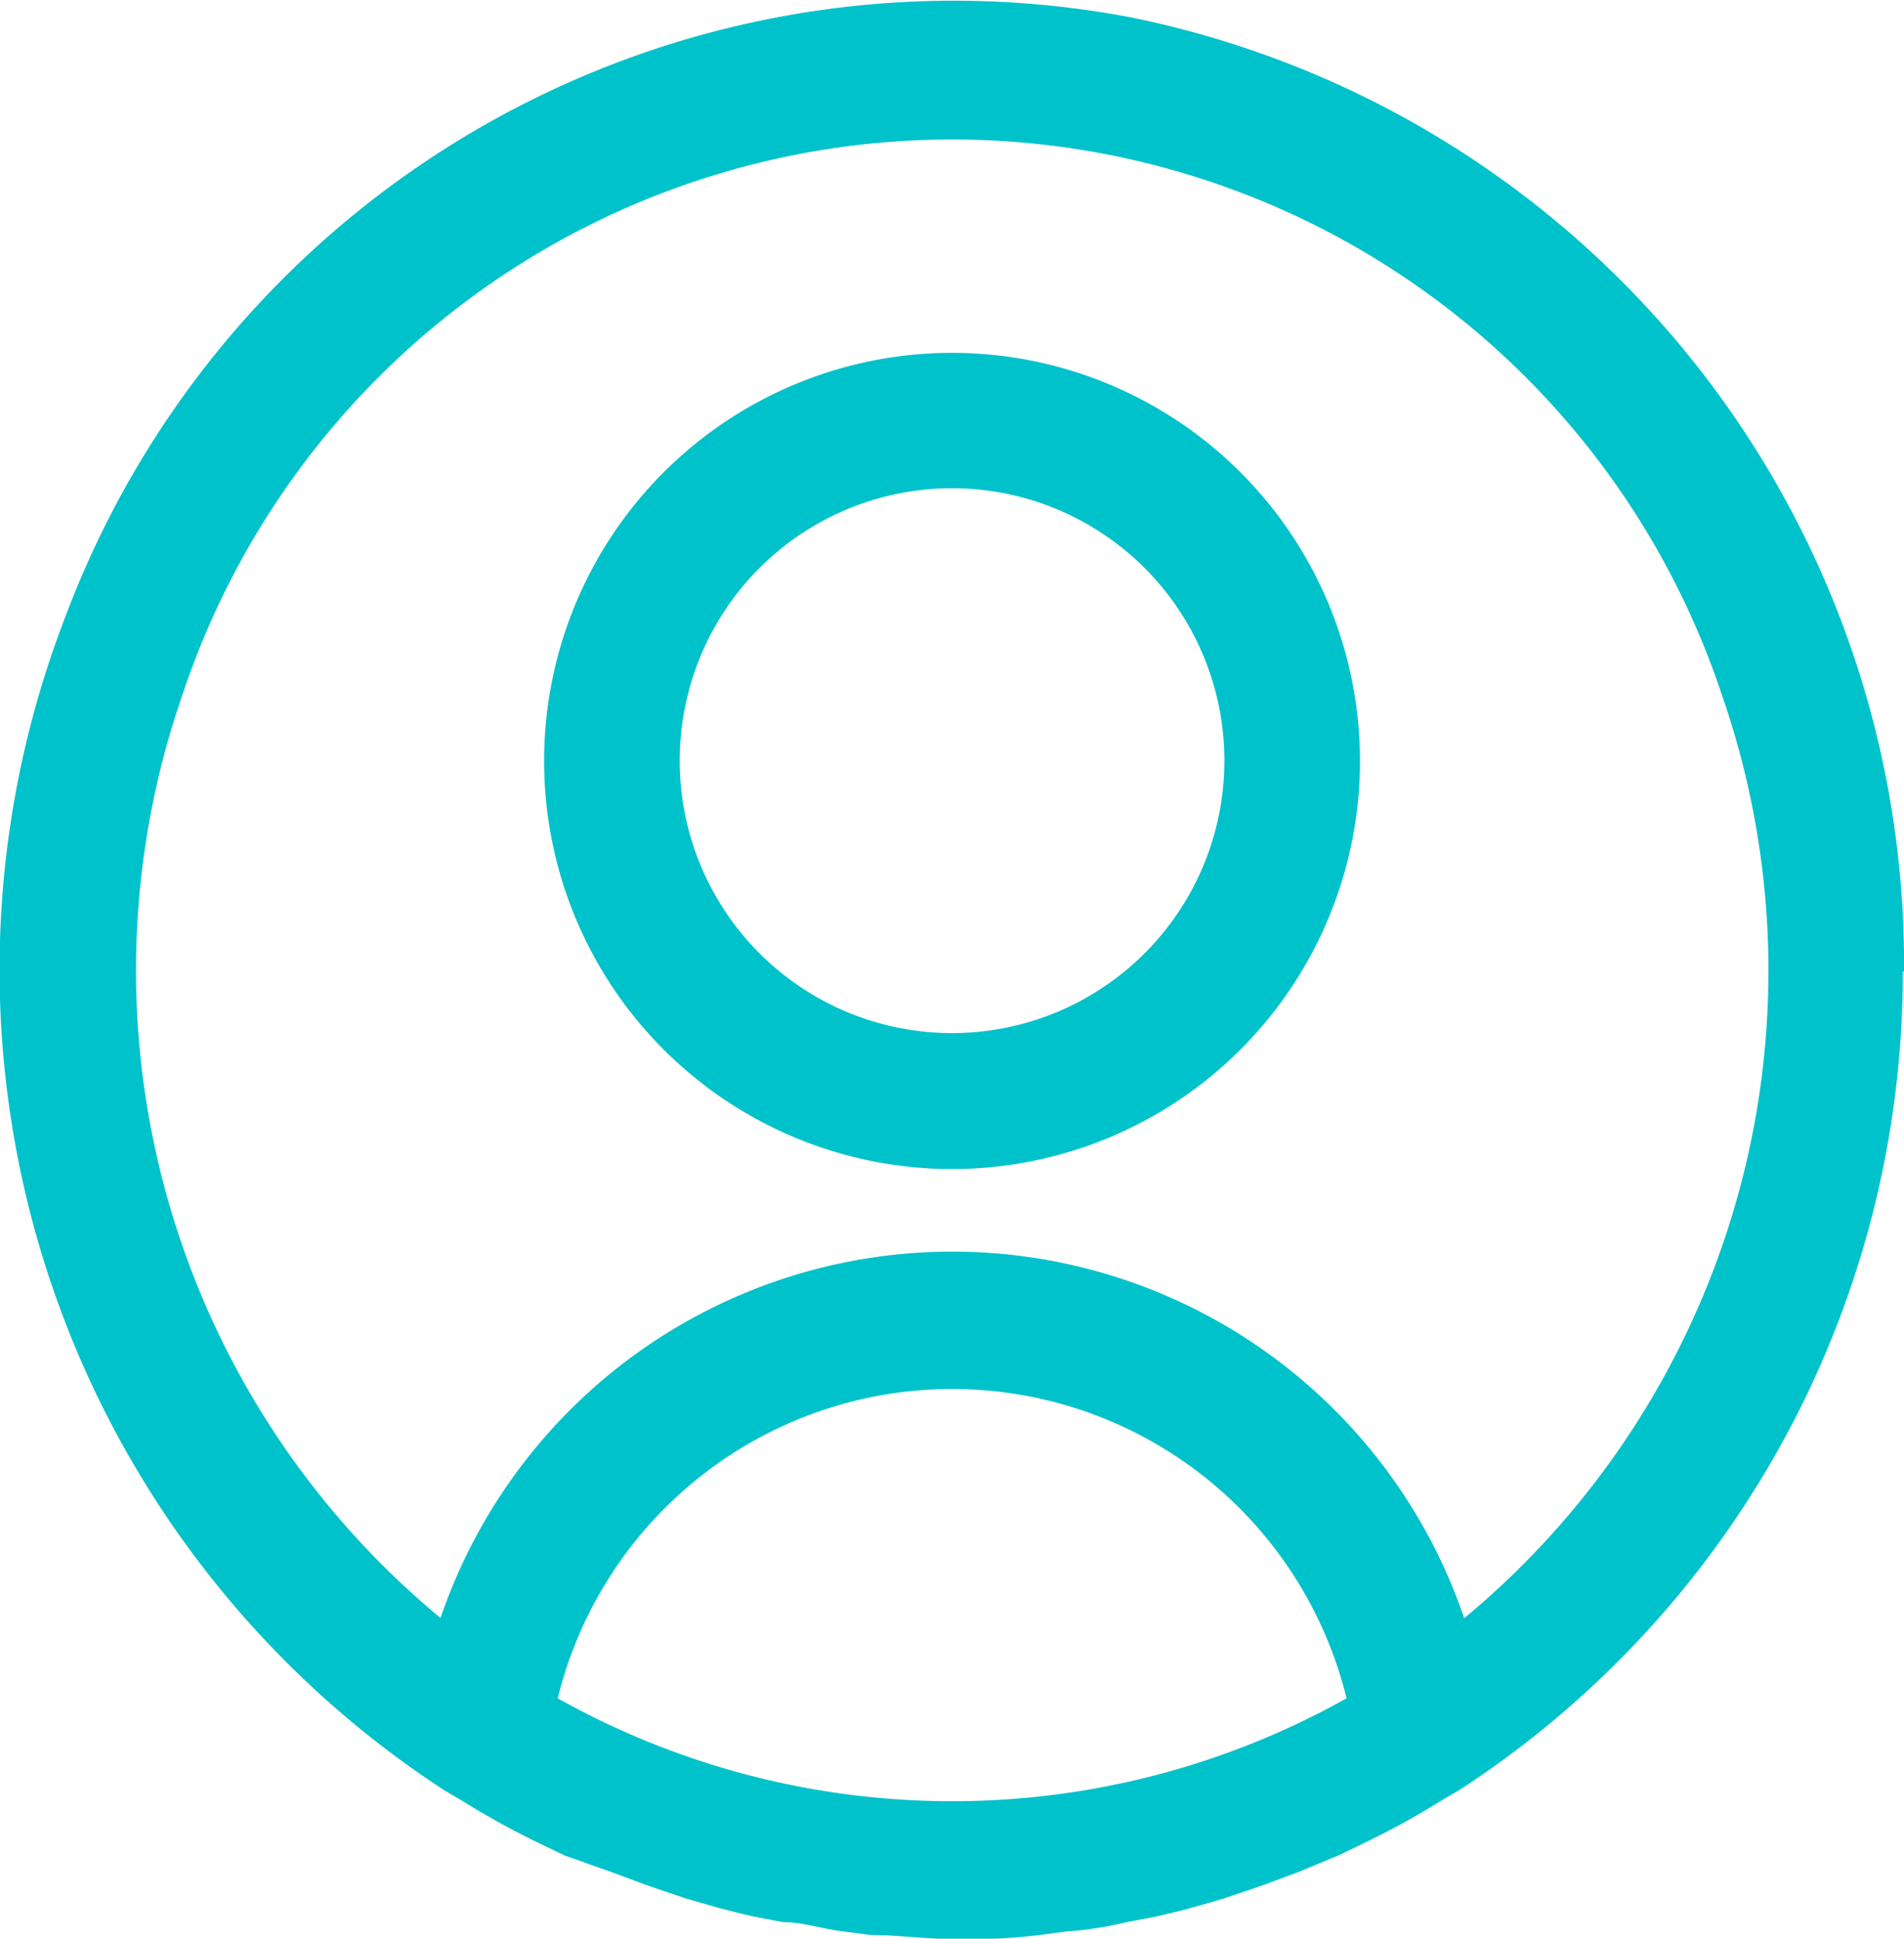 <svg xmlns="http://www.w3.org/2000/svg" width="20.275" height="20.636" viewBox="0 0 20.275 20.636">
    <defs>
        <style>
            .cls-1{fill:#00c2cb}
        </style>
    </defs>
    <g id="noun_profile_2226806" transform="translate(-10.998 -188.974)">
        <g id="Group_13950" transform="translate(10.998 188.974)">
            <path id="Path_43393" d="M22.273 12.317a10.277 10.277 0 0 0-8.232-10.158A10.105 10.105 0 0 0 2.709 8.5 10.424 10.424 0 0 0 6.72 21.025l.2.118a8.553 8.553 0 0 0 .8.442l.29.14.5.177.377.14.413.14c.253.074.507.147.76.2l.275.052c.21 0 .427.074.644.1l.282.037c.3 0 .6.044.905.044a6.153 6.153 0 0 0 .905-.044l.282-.037a3.777 3.777 0 0 0 .644-.1l.275-.052c.253-.052.507-.125.76-.2l.413-.14.377-.14.442-.184.29-.14a8.553 8.553 0 0 0 .8-.442l.2-.118a10.37 10.37 0 0 0 4.706-8.7zM7.937 20.052a4.325 4.325 0 0 1 8.4 0 8.6 8.6 0 0 1-8.4 0zm9.652-.855a5.758 5.758 0 0 0-10.9 0 8.95 8.95 0 0 1-2.746-9.834 8.638 8.638 0 0 1 16.388 0 8.95 8.95 0 0 1-2.742 9.837z" class="cls-1" transform="translate(-1.998 -1.974)"/>
            <path id="Path_43394" d="M14.344 7a4.344 4.344 0 1 0 4.344 4.344A4.344 4.344 0 0 0 14.344 7zm0 7.241a2.9 2.9 0 1 1 2.9-2.9 2.9 2.9 0 0 1-2.9 2.9z" class="cls-1" transform="translate(-4.206 -3.244)"/>
        </g>
    </g>
</svg>
